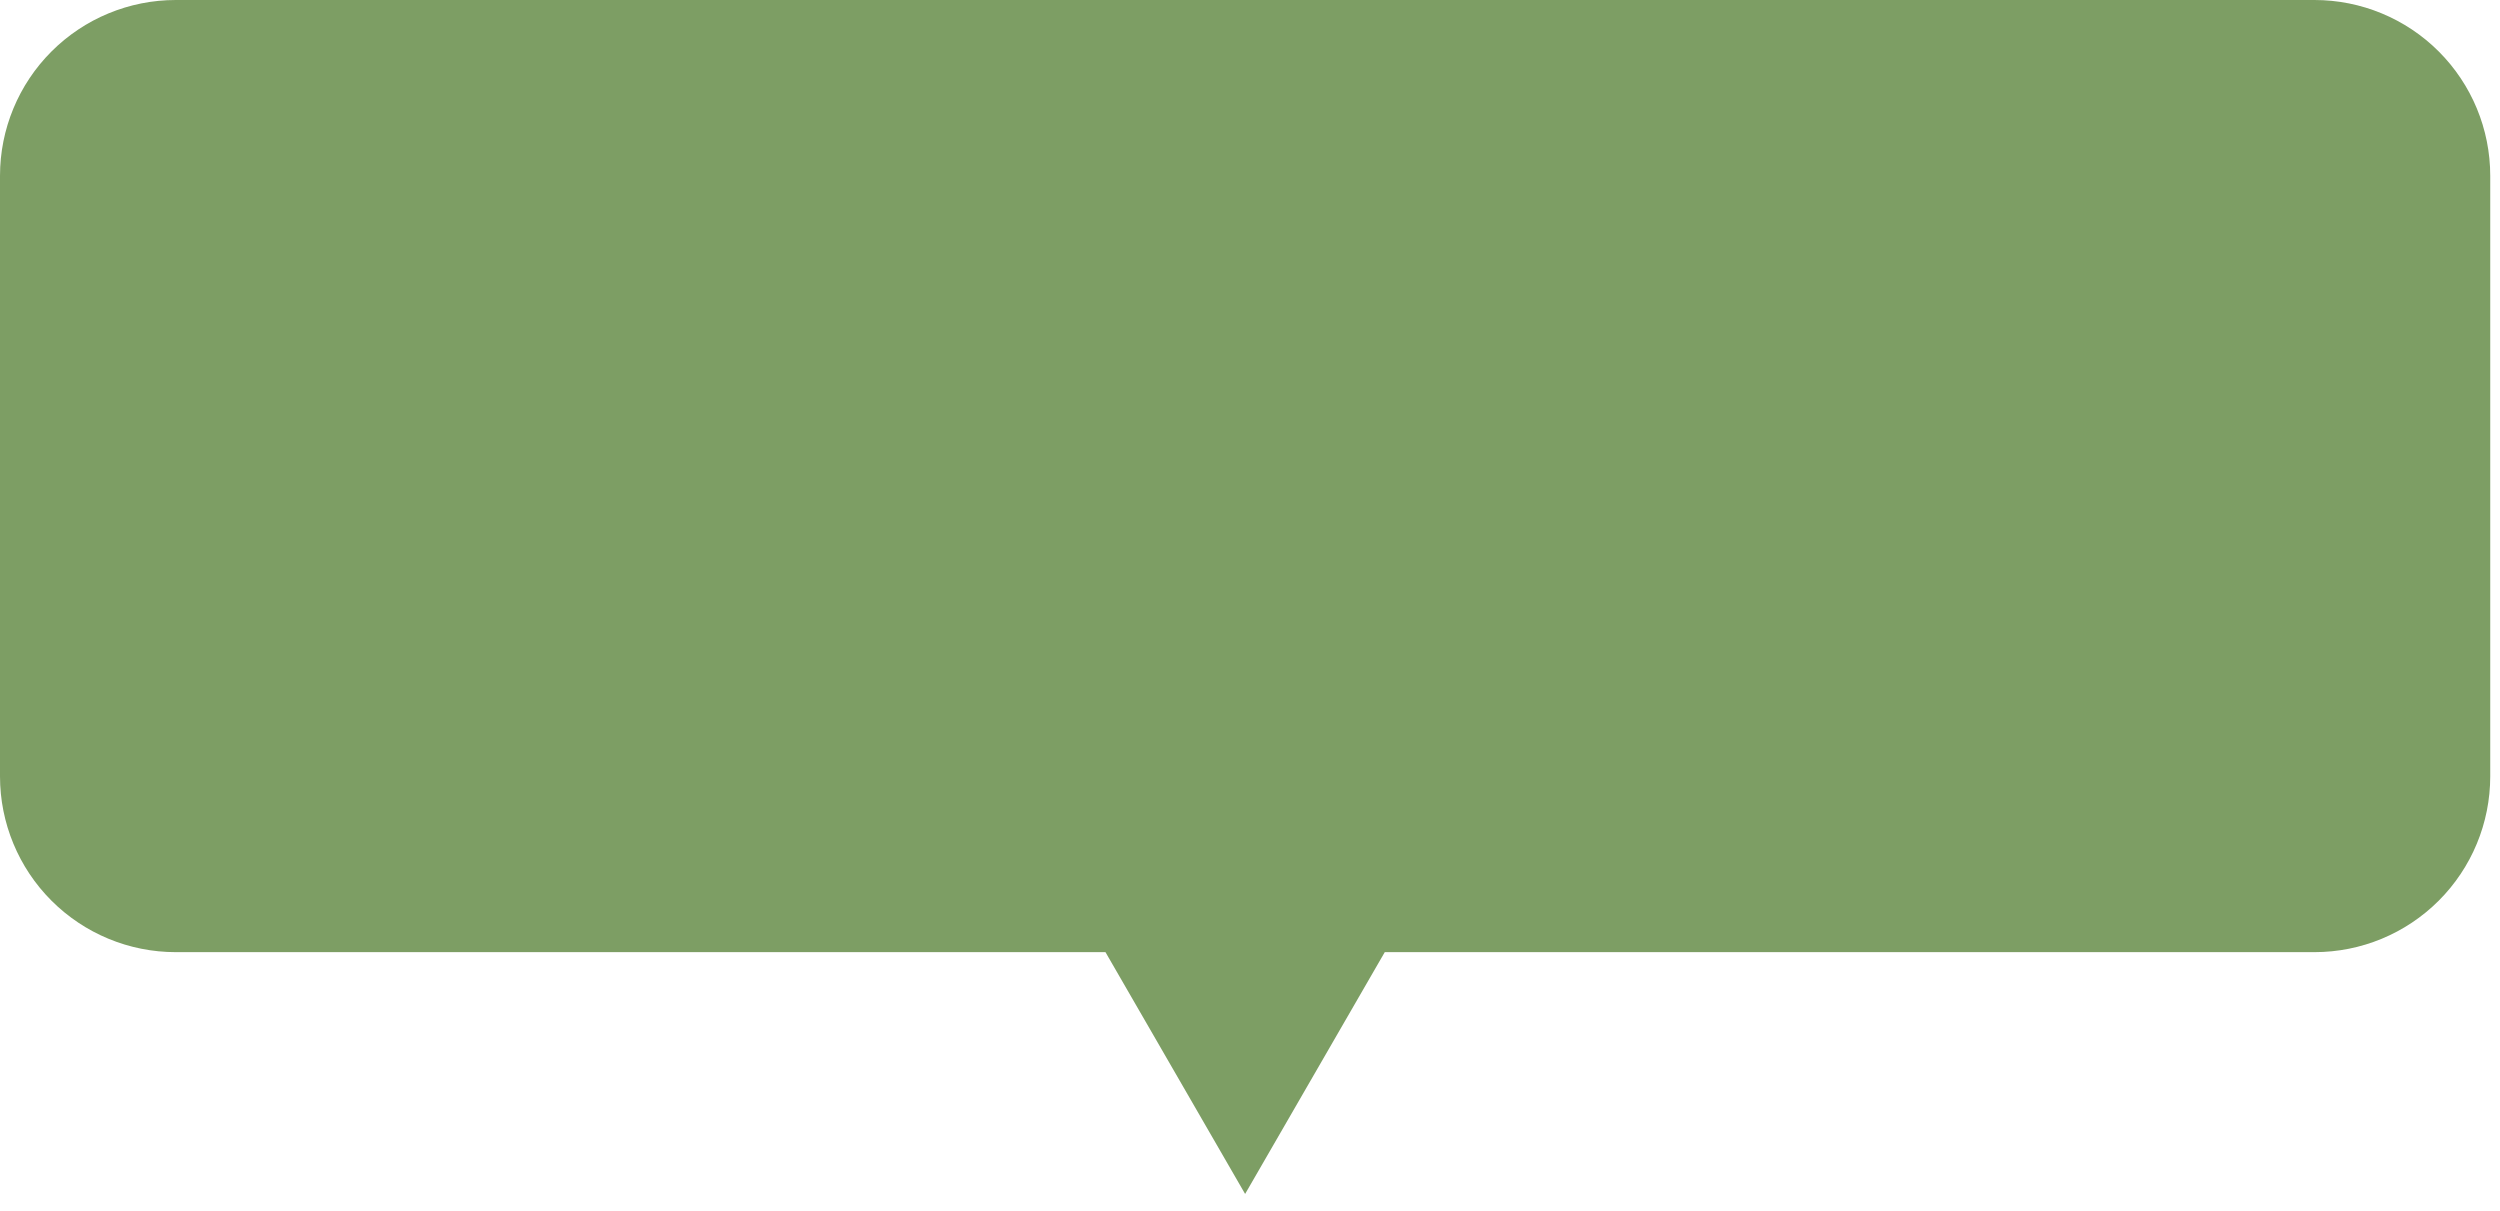 <svg width="128" height="62" viewBox="0 0 128 62" fill="none" xmlns="http://www.w3.org/2000/svg">
<path d="M118.5 0H9C6.613 0 4.324 0.948 2.636 2.636C0.948 4.324 0 6.613 0 9L0 39.75C0 42.137 0.948 44.426 2.636 46.114C4.324 47.802 6.613 48.75 9 48.75H56.6L63.75 61.13L70.9 48.75H118.5C120.887 48.75 123.176 47.802 124.864 46.114C126.552 44.426 127.5 42.137 127.5 39.75V9C127.5 6.613 126.552 4.324 124.864 2.636C123.176 0.948 120.887 0 118.5 0V0Z" fill="#7D9E64"/>
</svg>
